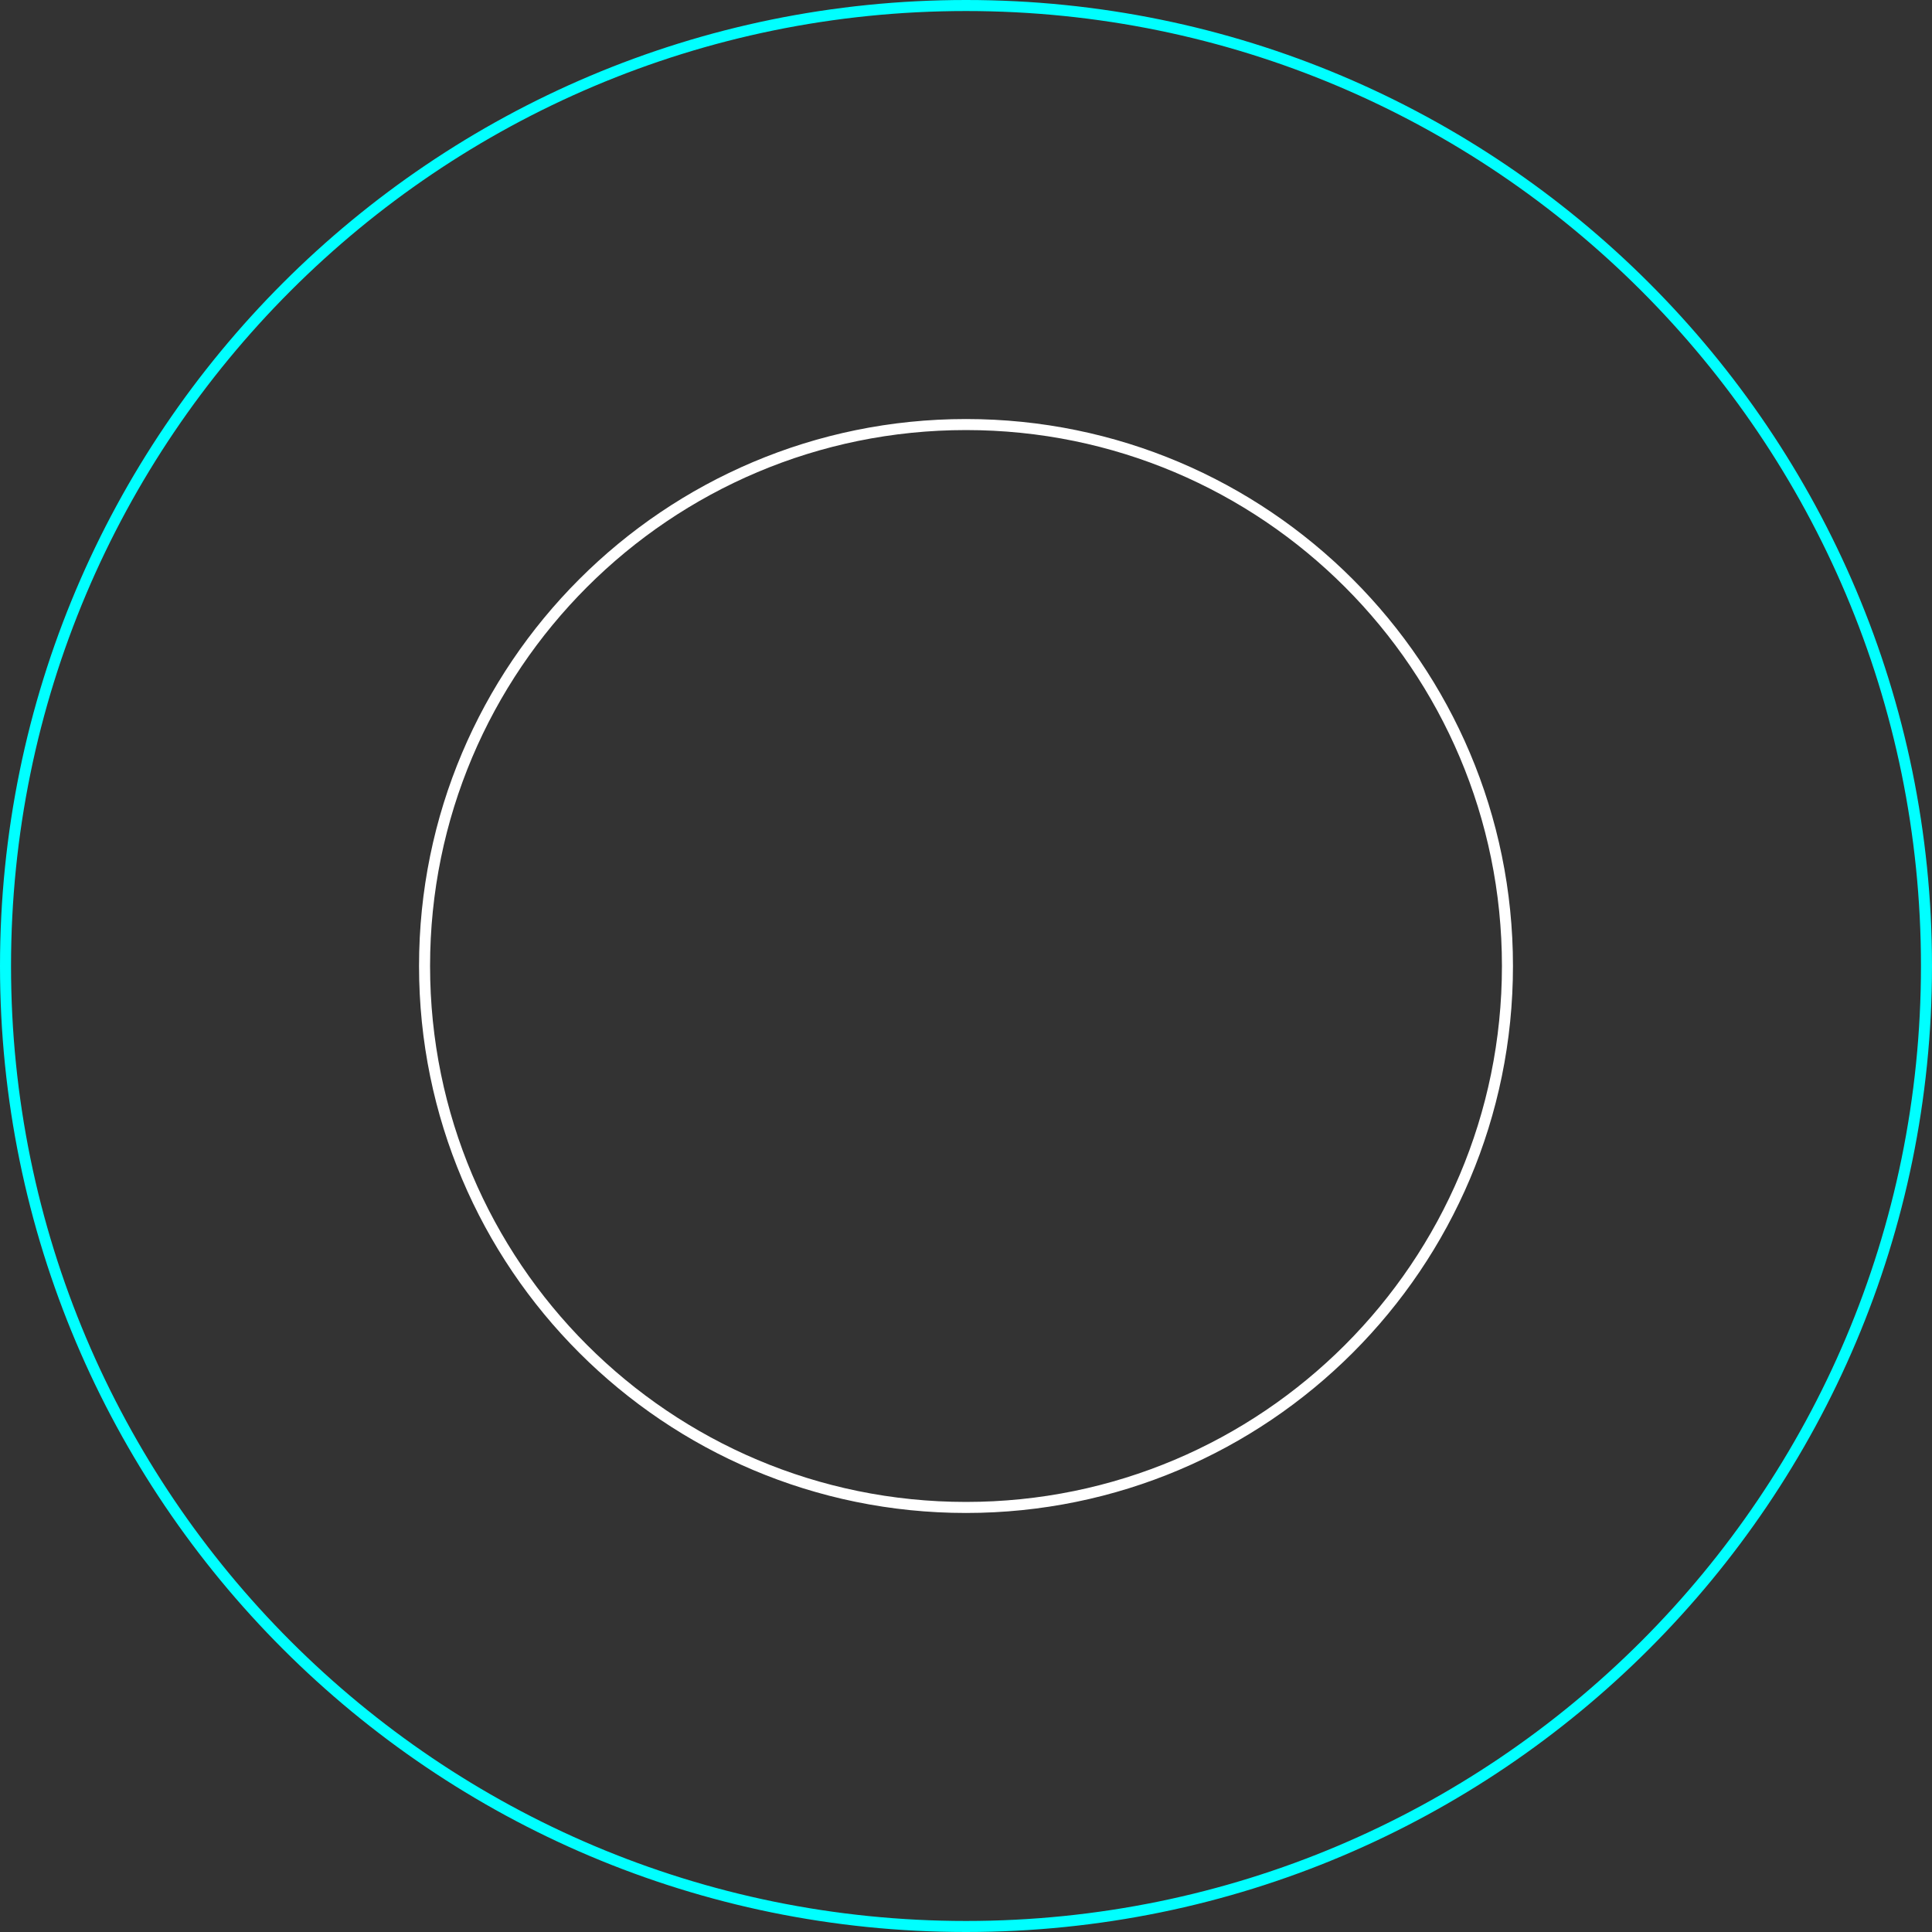 <svg version="1.1" xmlns="http://www.w3.org/2000/svg" xmlns:xlink="http://www.w3.org/1999/xlink" width="437.808" height="437.808" viewBox="0,0,437.808,437.808"><rect x="0" y="0" width="437.808" height="437.808" fill="#333333" stroke="none"/><g transform="translate(-101.096,38.904)"><g data-paper-data="{&quot;isPaintingLayer&quot;:true}" fill="none" fill-rule="nonzero" stroke-width="2.5" stroke-linecap="butt" stroke-linejoin="miter" stroke-miterlimit="10" stroke-dasharray="" stroke-dashoffset="0" style="mix-blend-mode: normal"><path d="M197.303,180c0,-67.763 54.933,-122.697 122.697,-122.697c67.763,0 122.697,54.933 122.697,122.697c0,67.763 -54.933,122.697 -122.697,122.697c-67.763,0 -122.697,-54.933 -122.697,-122.697z" stroke="#ffffff"/><path d="M102.346,180c0,-120.207 97.447,-217.654 217.654,-217.654c120.207,0 217.654,97.447 217.654,217.654c0,120.207 -97.447,217.654 -217.654,217.654c-120.207,0 -217.654,-97.447 -217.654,-217.654z" stroke="#00ffff"/></g></g></svg><!--rotationCenter:218.90406595514287:218.90406595514304-->